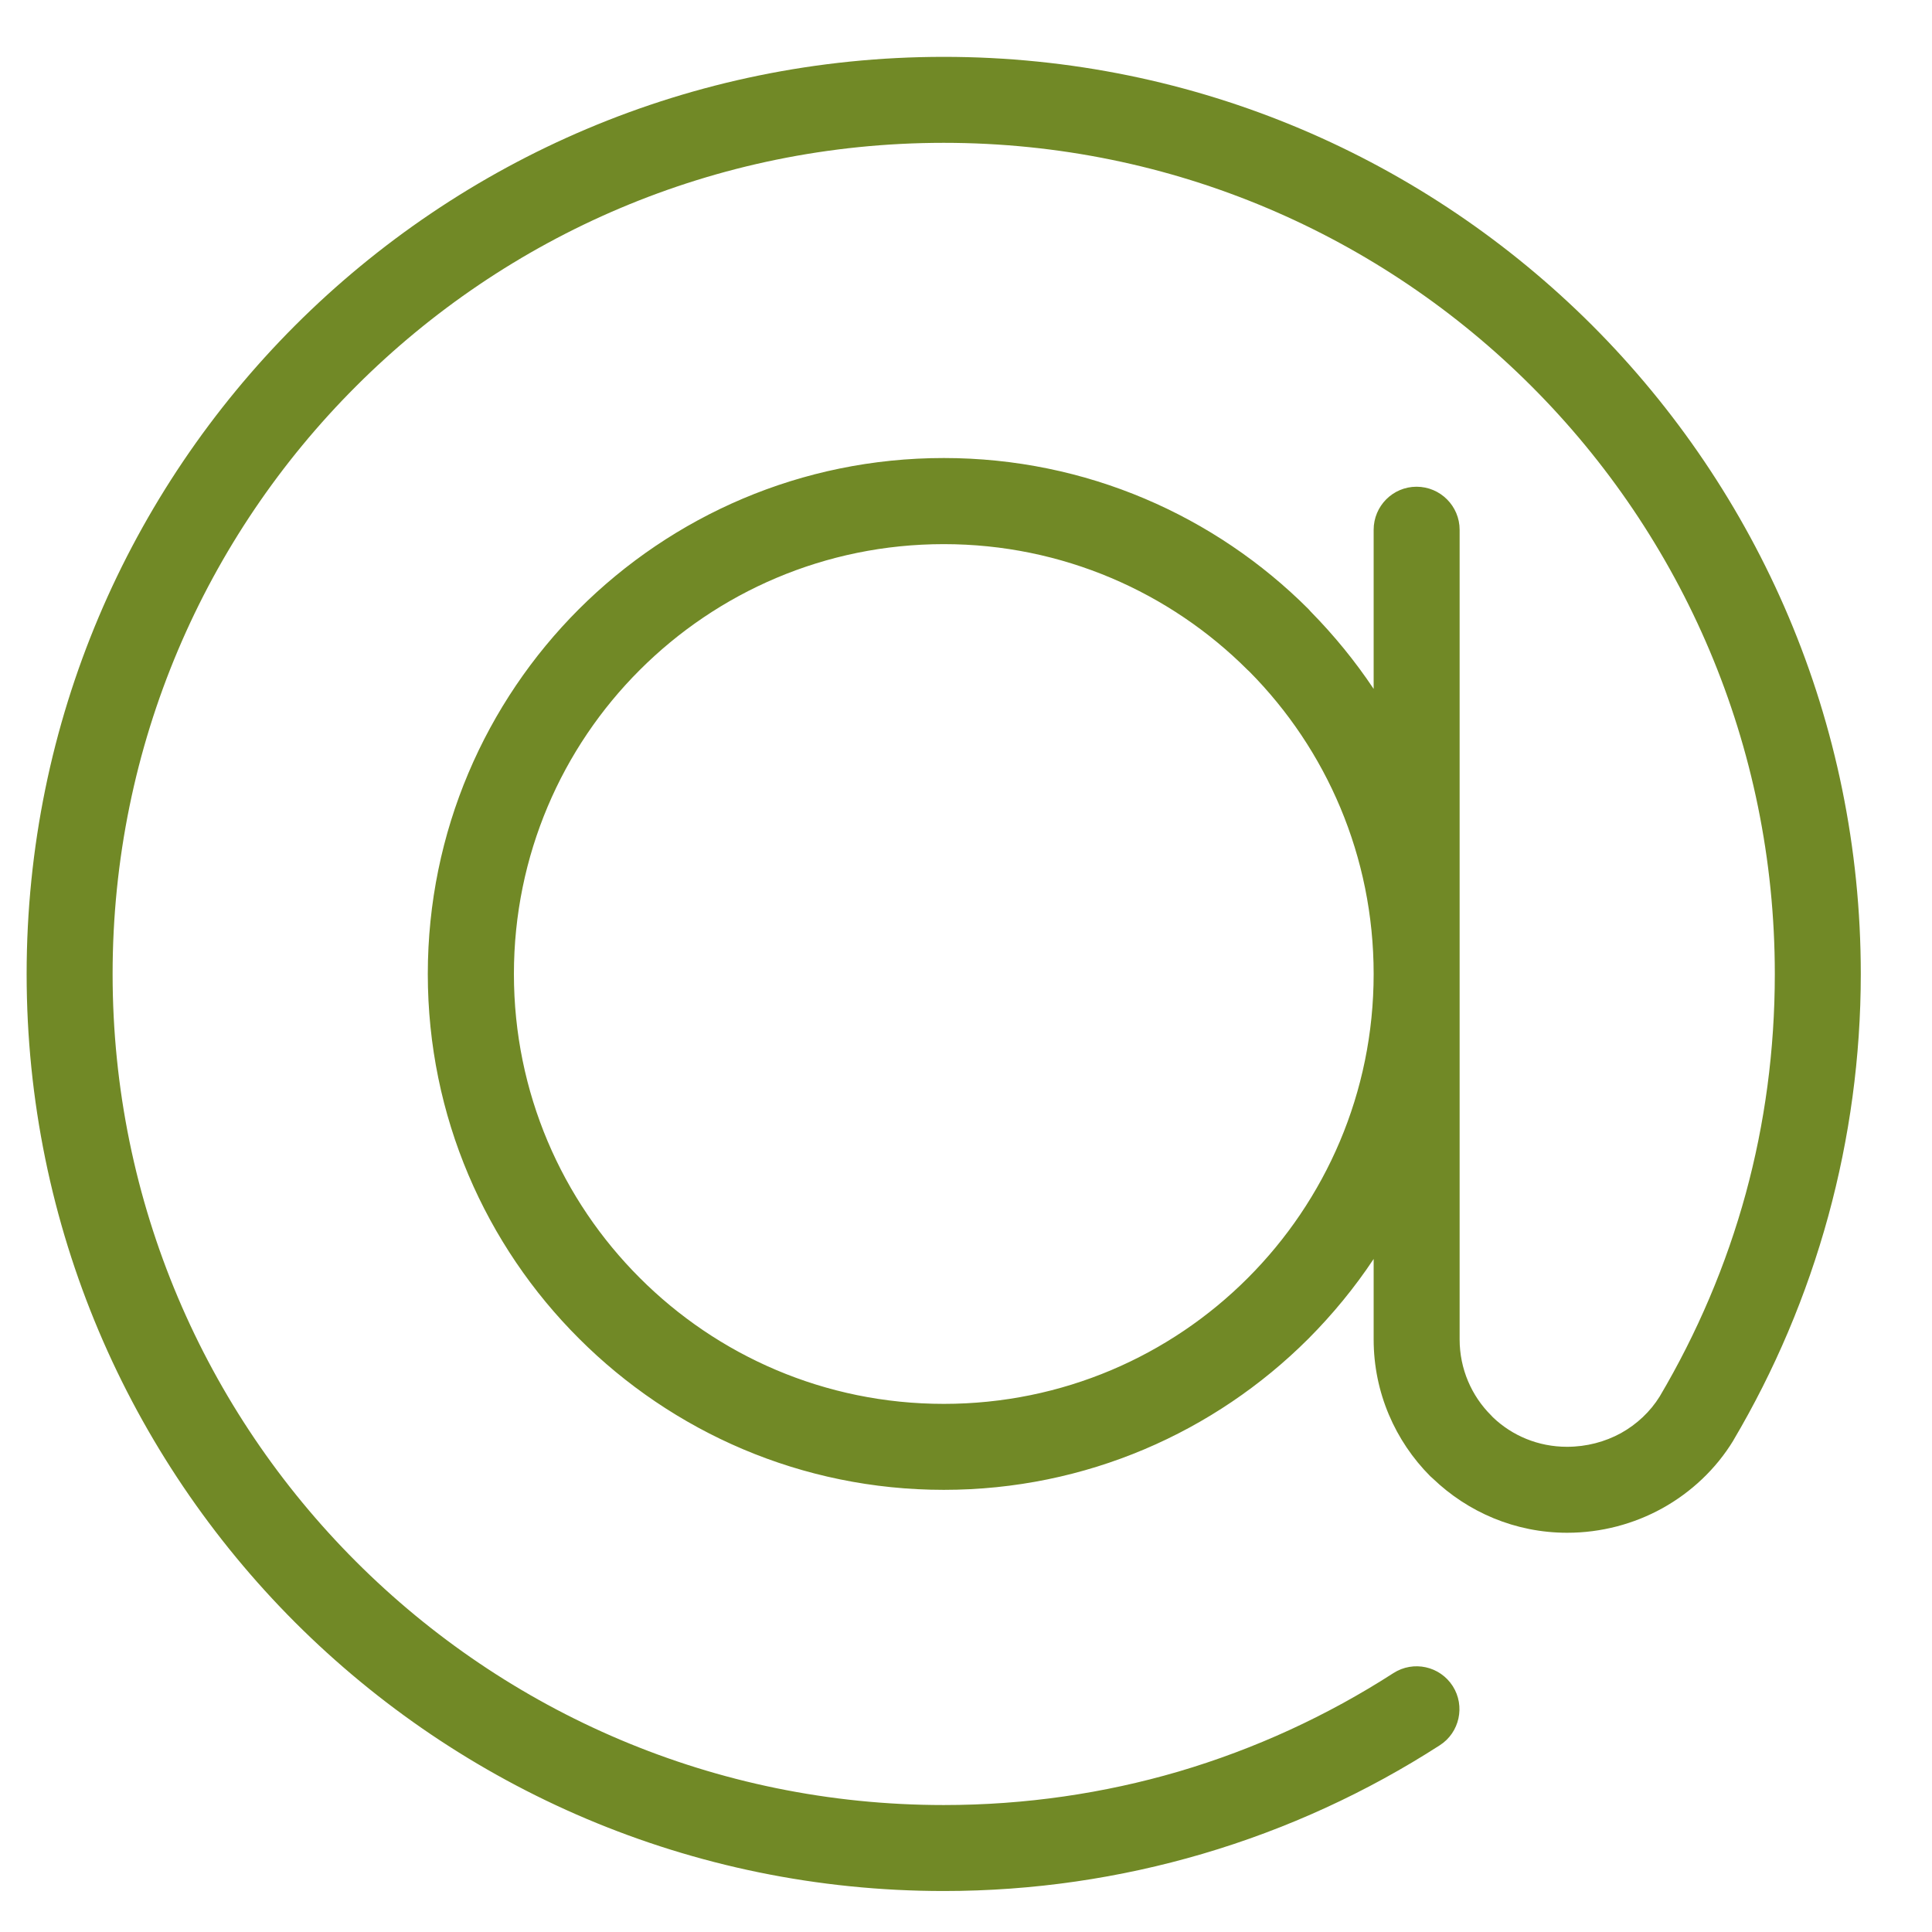 <svg width="14" height="14" viewBox="0 0 14 14" fill="none" xmlns="http://www.w3.org/2000/svg">
<path d="M9.954 9.123C9.816 9.331 9.657 9.524 9.482 9.7L9.48 9.702C8.803 10.378 7.869 10.796 6.839 10.796C5.808 10.796 4.873 10.377 4.196 9.7C3.519 9.025 3.1 8.09 3.1 7.058C3.1 6.026 3.519 5.09 4.195 4.414C4.872 3.738 5.806 3.319 6.839 3.319C7.871 3.319 8.806 3.738 9.482 4.414L9.498 4.432C9.667 4.604 9.82 4.791 9.954 4.992V3.839C9.954 3.667 10.093 3.527 10.265 3.527C10.437 3.527 10.577 3.667 10.577 3.839V7.058V9.706C10.577 9.92 10.664 10.116 10.805 10.256L10.818 10.27C10.957 10.403 11.146 10.484 11.355 10.484C11.497 10.484 11.631 10.448 11.746 10.385C11.861 10.321 11.959 10.229 12.027 10.119C12.297 9.662 12.509 9.167 12.651 8.647C12.788 8.144 12.861 7.611 12.861 7.058C12.861 5.394 12.187 3.888 11.098 2.799C10.008 1.709 8.502 1.035 6.839 1.035C5.175 1.035 3.67 1.709 2.58 2.799C1.49 3.888 0.816 5.394 0.816 7.058C0.816 8.721 1.49 10.226 2.58 11.316C3.67 12.406 5.175 13.08 6.839 13.08C7.431 13.08 8.001 12.995 8.538 12.838C9.095 12.674 9.619 12.432 10.097 12.124C10.242 12.031 10.434 12.073 10.527 12.218C10.619 12.362 10.577 12.555 10.433 12.647C9.907 12.986 9.329 13.253 8.713 13.434C8.117 13.609 7.488 13.703 6.839 13.703C5.004 13.703 3.342 12.959 2.139 11.757C0.937 10.554 0.193 8.892 0.193 7.058C0.193 5.223 0.937 3.561 2.139 2.358C3.342 1.156 5.004 0.412 6.839 0.412C8.674 0.412 10.335 1.156 11.538 2.358C12.74 3.561 13.484 5.223 13.484 7.058C13.484 7.66 13.402 8.249 13.249 8.81C13.091 9.388 12.858 9.934 12.562 10.435L12.56 10.439C12.435 10.644 12.256 10.813 12.045 10.93C11.84 11.043 11.604 11.107 11.356 11.107C10.979 11.107 10.636 10.957 10.383 10.714L10.364 10.697C10.111 10.443 9.954 10.092 9.954 9.706V9.123L9.954 9.123ZM9.042 9.261C9.605 8.698 9.954 7.919 9.954 7.058C9.954 6.204 9.611 5.43 9.056 4.869L9.041 4.855C8.478 4.292 7.699 3.943 6.839 3.943C5.978 3.943 5.199 4.292 4.636 4.855C4.072 5.418 3.724 6.198 3.724 7.058C3.724 7.918 4.072 8.697 4.636 9.26C5.199 9.824 5.978 10.173 6.839 10.173C7.7 10.173 8.479 9.825 9.042 9.261Z" fill="#718926"/>
</svg>

